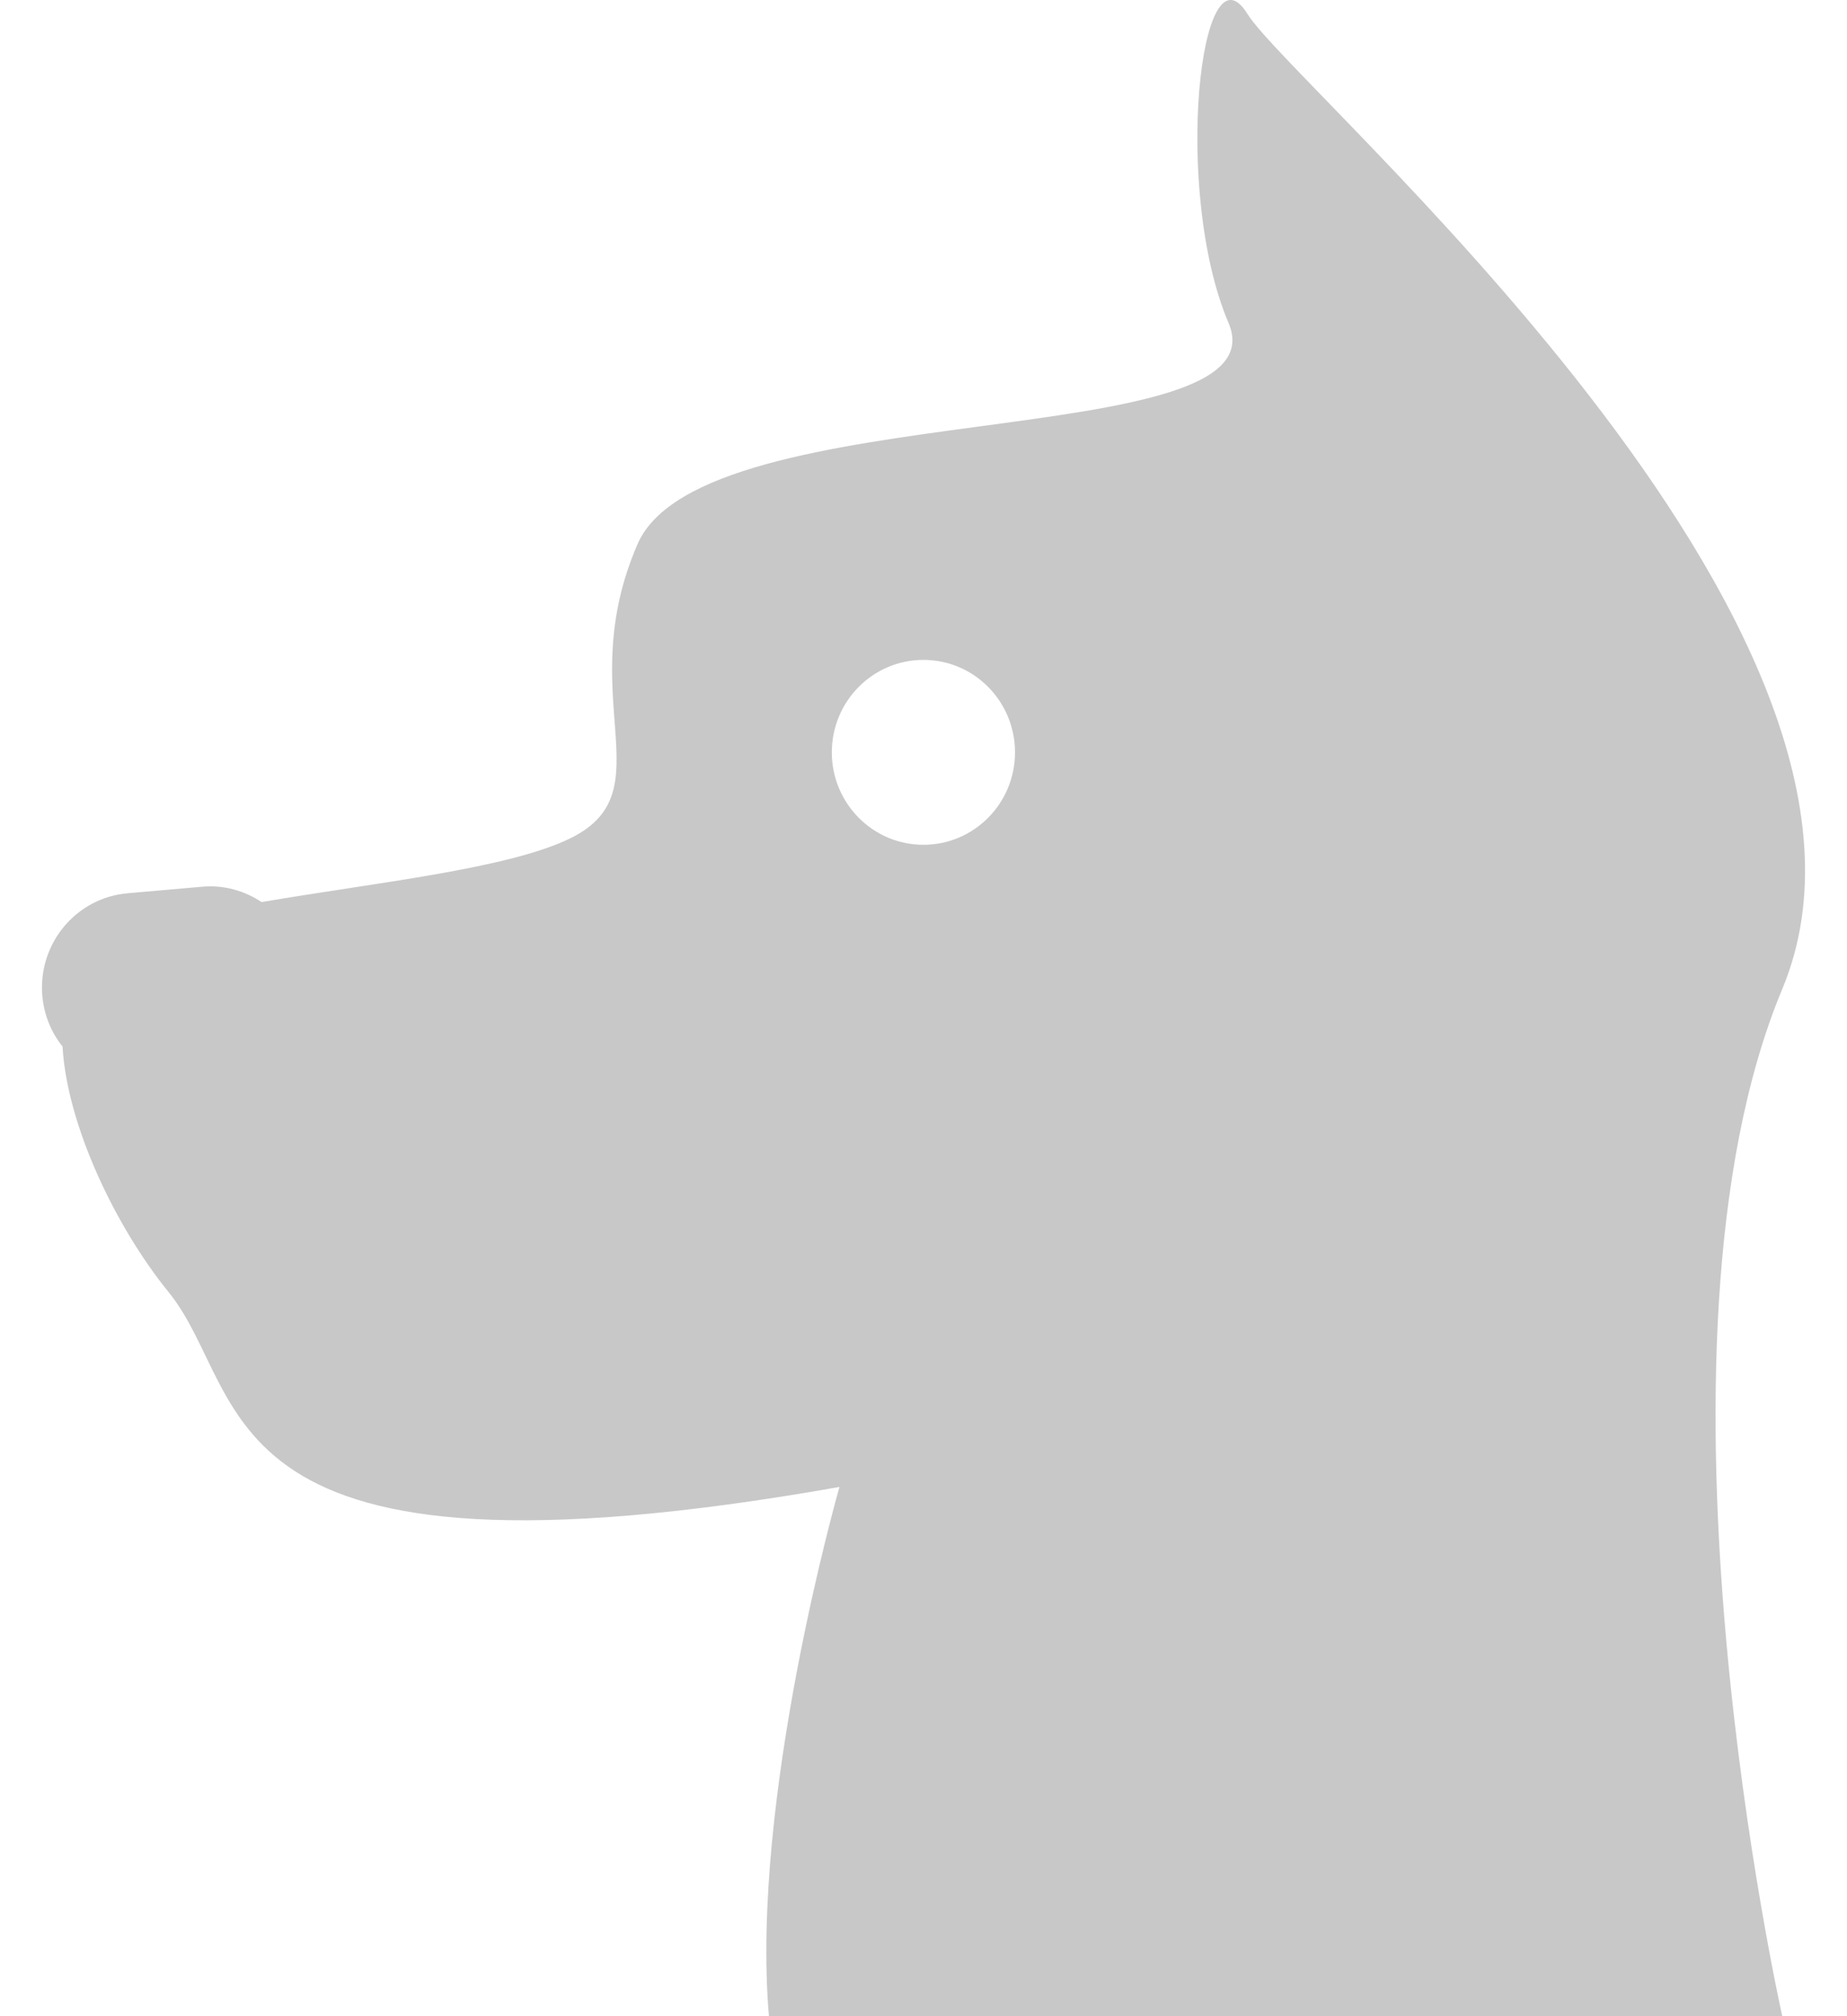<svg width="22" height="24" viewBox="0 0 22 24" fill="none" xmlns="http://www.w3.org/2000/svg">
<path d="M14.858 0.165C14.299 -0.736 13.963 2.268 14.634 3.846C15.304 5.424 8.376 4.674 7.594 6.477C6.811 8.28 7.929 9.407 6.811 9.97C6.077 10.34 4.477 10.505 3.116 10.738C2.913 10.604 2.669 10.532 2.41 10.555L1.52 10.633C0.905 10.687 0.451 11.233 0.504 11.854C0.524 12.083 0.611 12.29 0.745 12.458C0.799 13.399 1.38 14.608 2.007 15.379C3.013 16.618 2.349 19.052 9.999 17.7C9.999 17.7 8.935 21.408 9.159 24H21.229C21.229 24 19.441 16.055 21.229 11.773C23.015 7.49 15.416 1.067 14.858 0.165ZM10.999 10.056C10.397 10.056 9.908 9.563 9.908 8.956C9.908 8.347 10.397 7.855 10.999 7.855C11.602 7.855 12.09 8.348 12.09 8.956C12.09 9.563 11.602 10.056 10.999 10.056Z" fill="#C8C8C8"/>
</svg>
